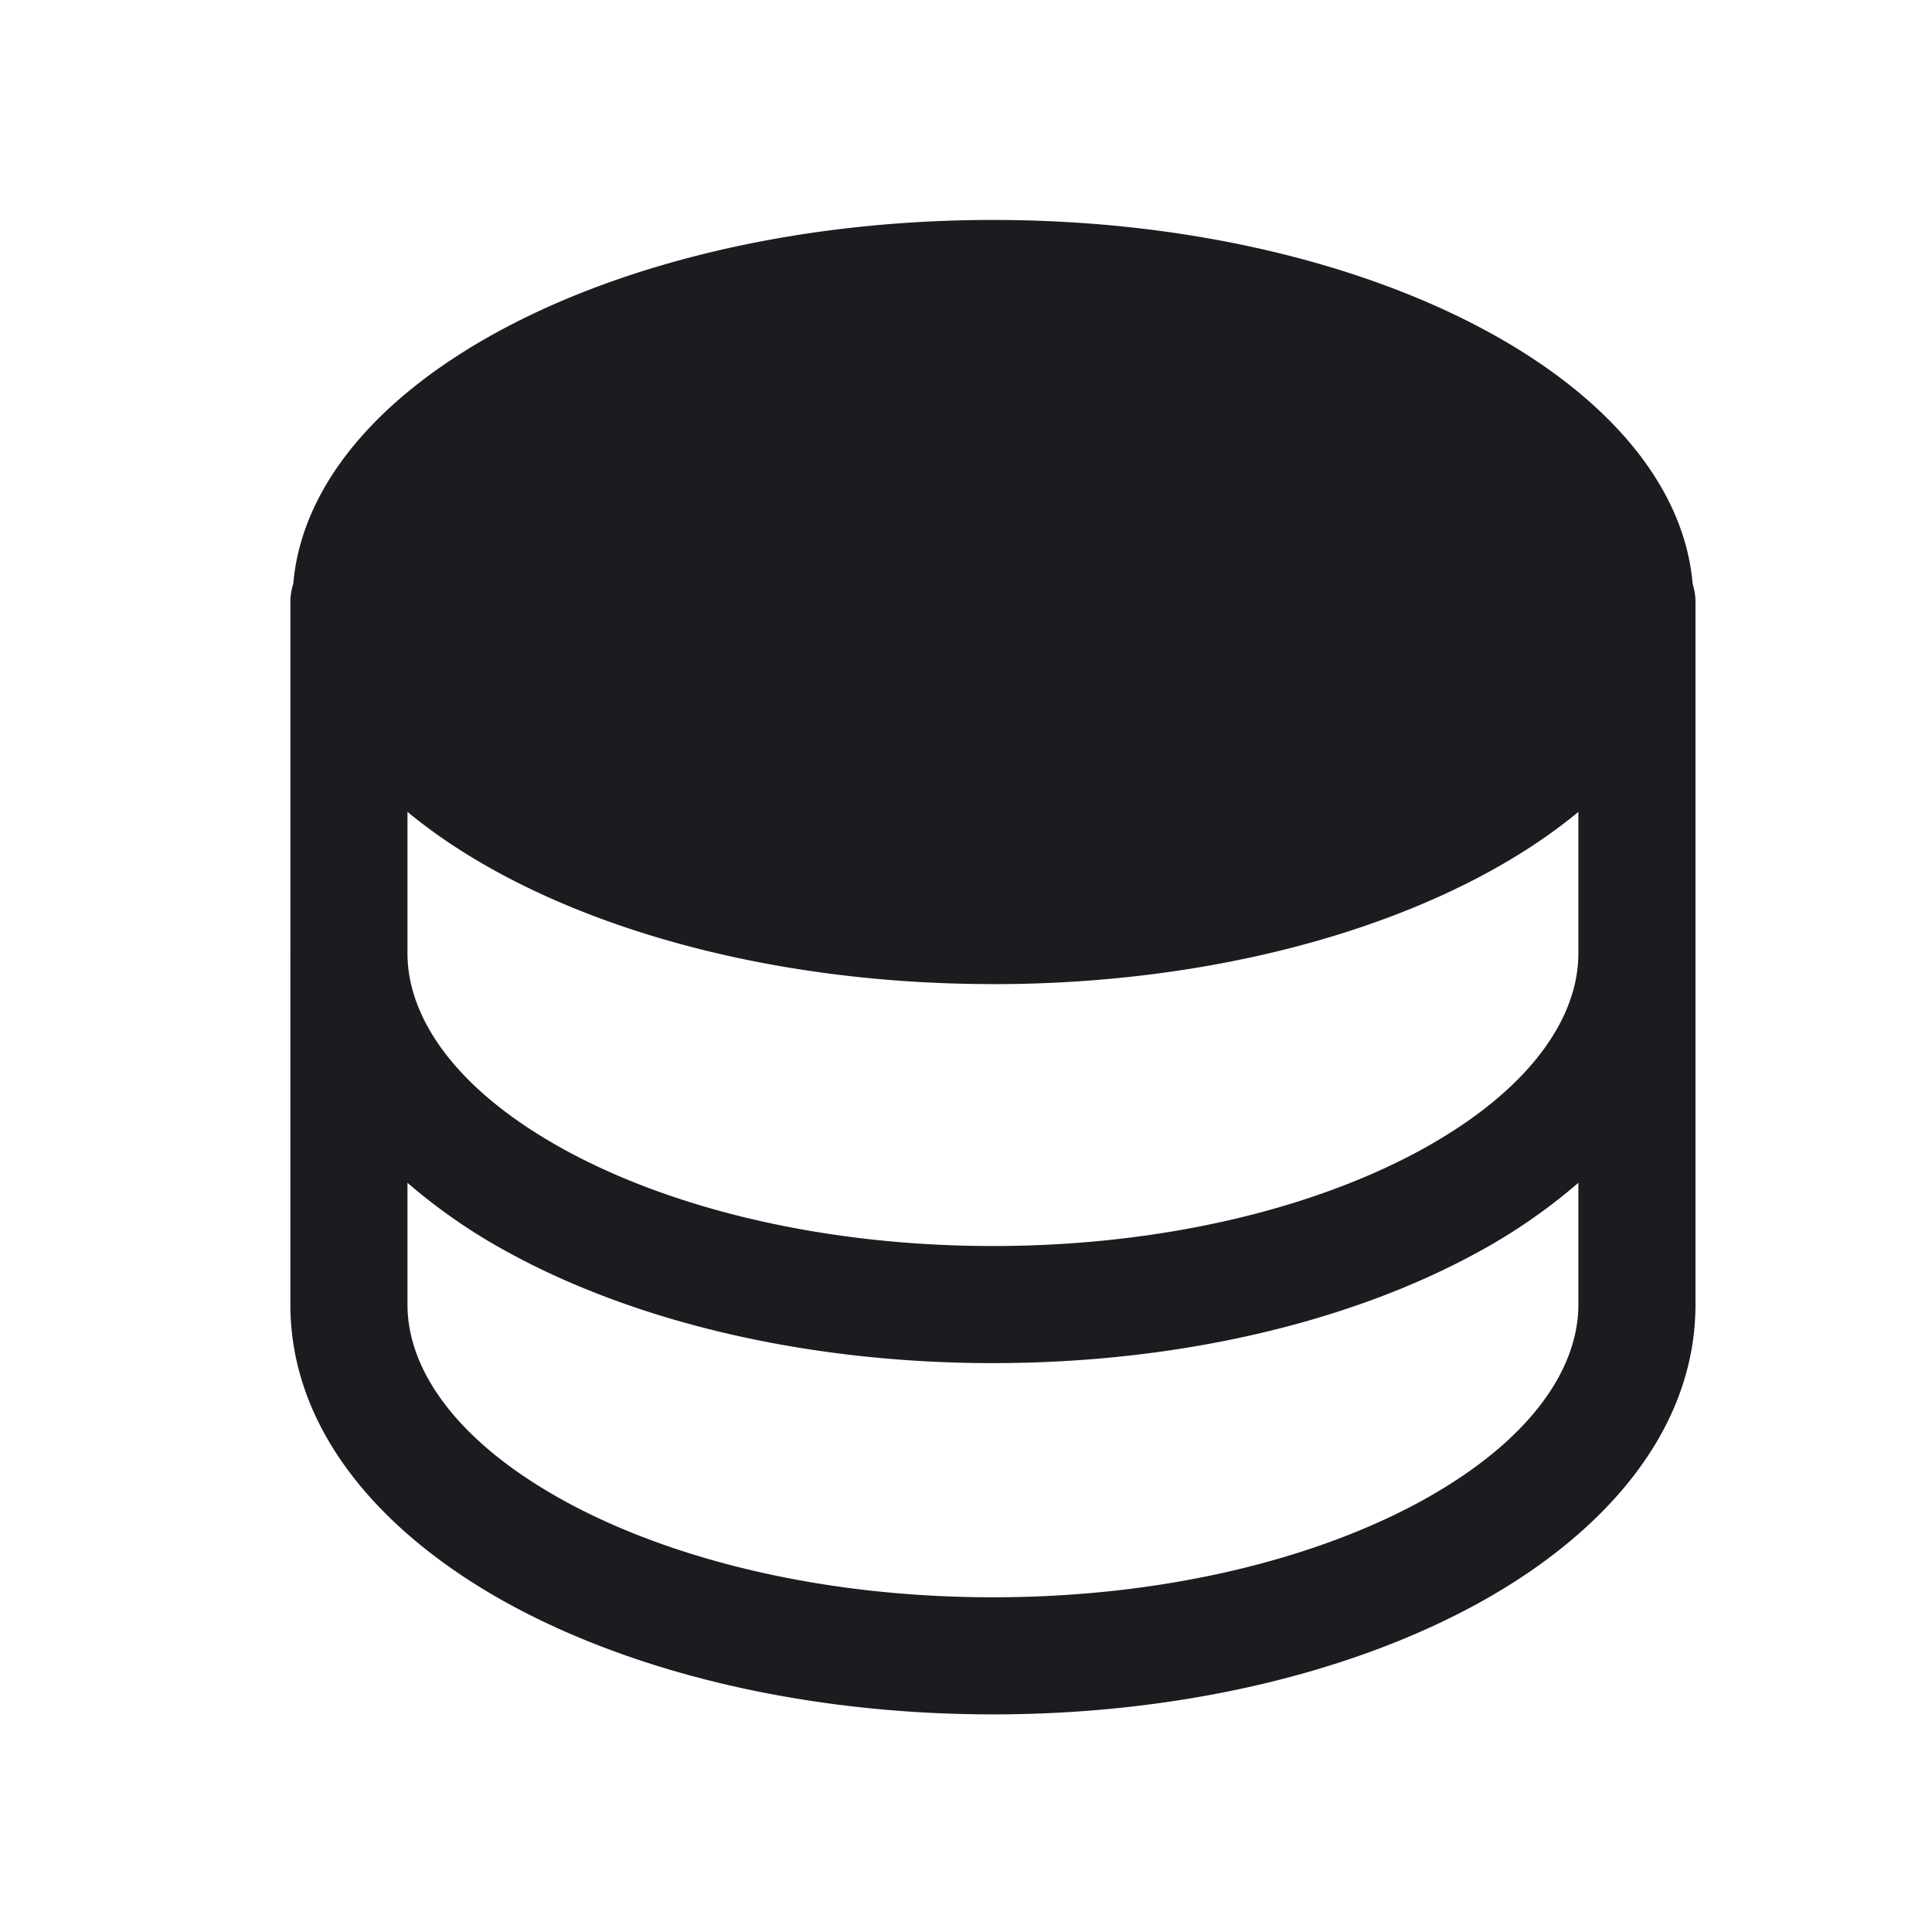 <svg width="33" height="33" fill="none" xmlns="http://www.w3.org/2000/svg"><path fill-rule="evenodd" clip-rule="evenodd" d="M16.96 16.81c4.18 0 7.86-1.17 10-2.942v2.415c0 1.12-.846 2.353-2.7 3.365-1.818.99-4.397 1.635-7.3 1.635-2.903 0-5.482-.644-7.3-1.635-1.854-1.012-2.7-2.246-2.7-3.365v-2.416c2.14 1.772 5.82 2.942 10 2.942Zm-12-.527v-6a1 1 0 0 1 .049-.31c.296-3.46 5.534-6.216 11.951-6.216 6.419 0 11.657 2.757 11.952 6.218.031.097.048.2.048.308v12c0 2.194-1.617 3.96-3.743 5.12-2.164 1.18-5.085 1.88-8.257 1.88-3.172 0-6.093-.7-8.257-1.88-2.126-1.16-3.743-2.926-3.743-5.12v-6Zm22 3.92v2.08c0 1.12-.846 2.353-2.7 3.365-1.818.99-4.397 1.635-7.3 1.635-2.903 0-5.482-.644-7.3-1.635-1.854-1.012-2.7-2.246-2.7-3.365v-2.08a9.701 9.701 0 0 0 1.743 1.2c2.164 1.18 5.085 1.88 8.257 1.88 3.172 0 6.093-.7 8.257-1.88a9.706 9.706 0 0 0 1.743-1.2Z" fill="#1C1B1F"/></svg>